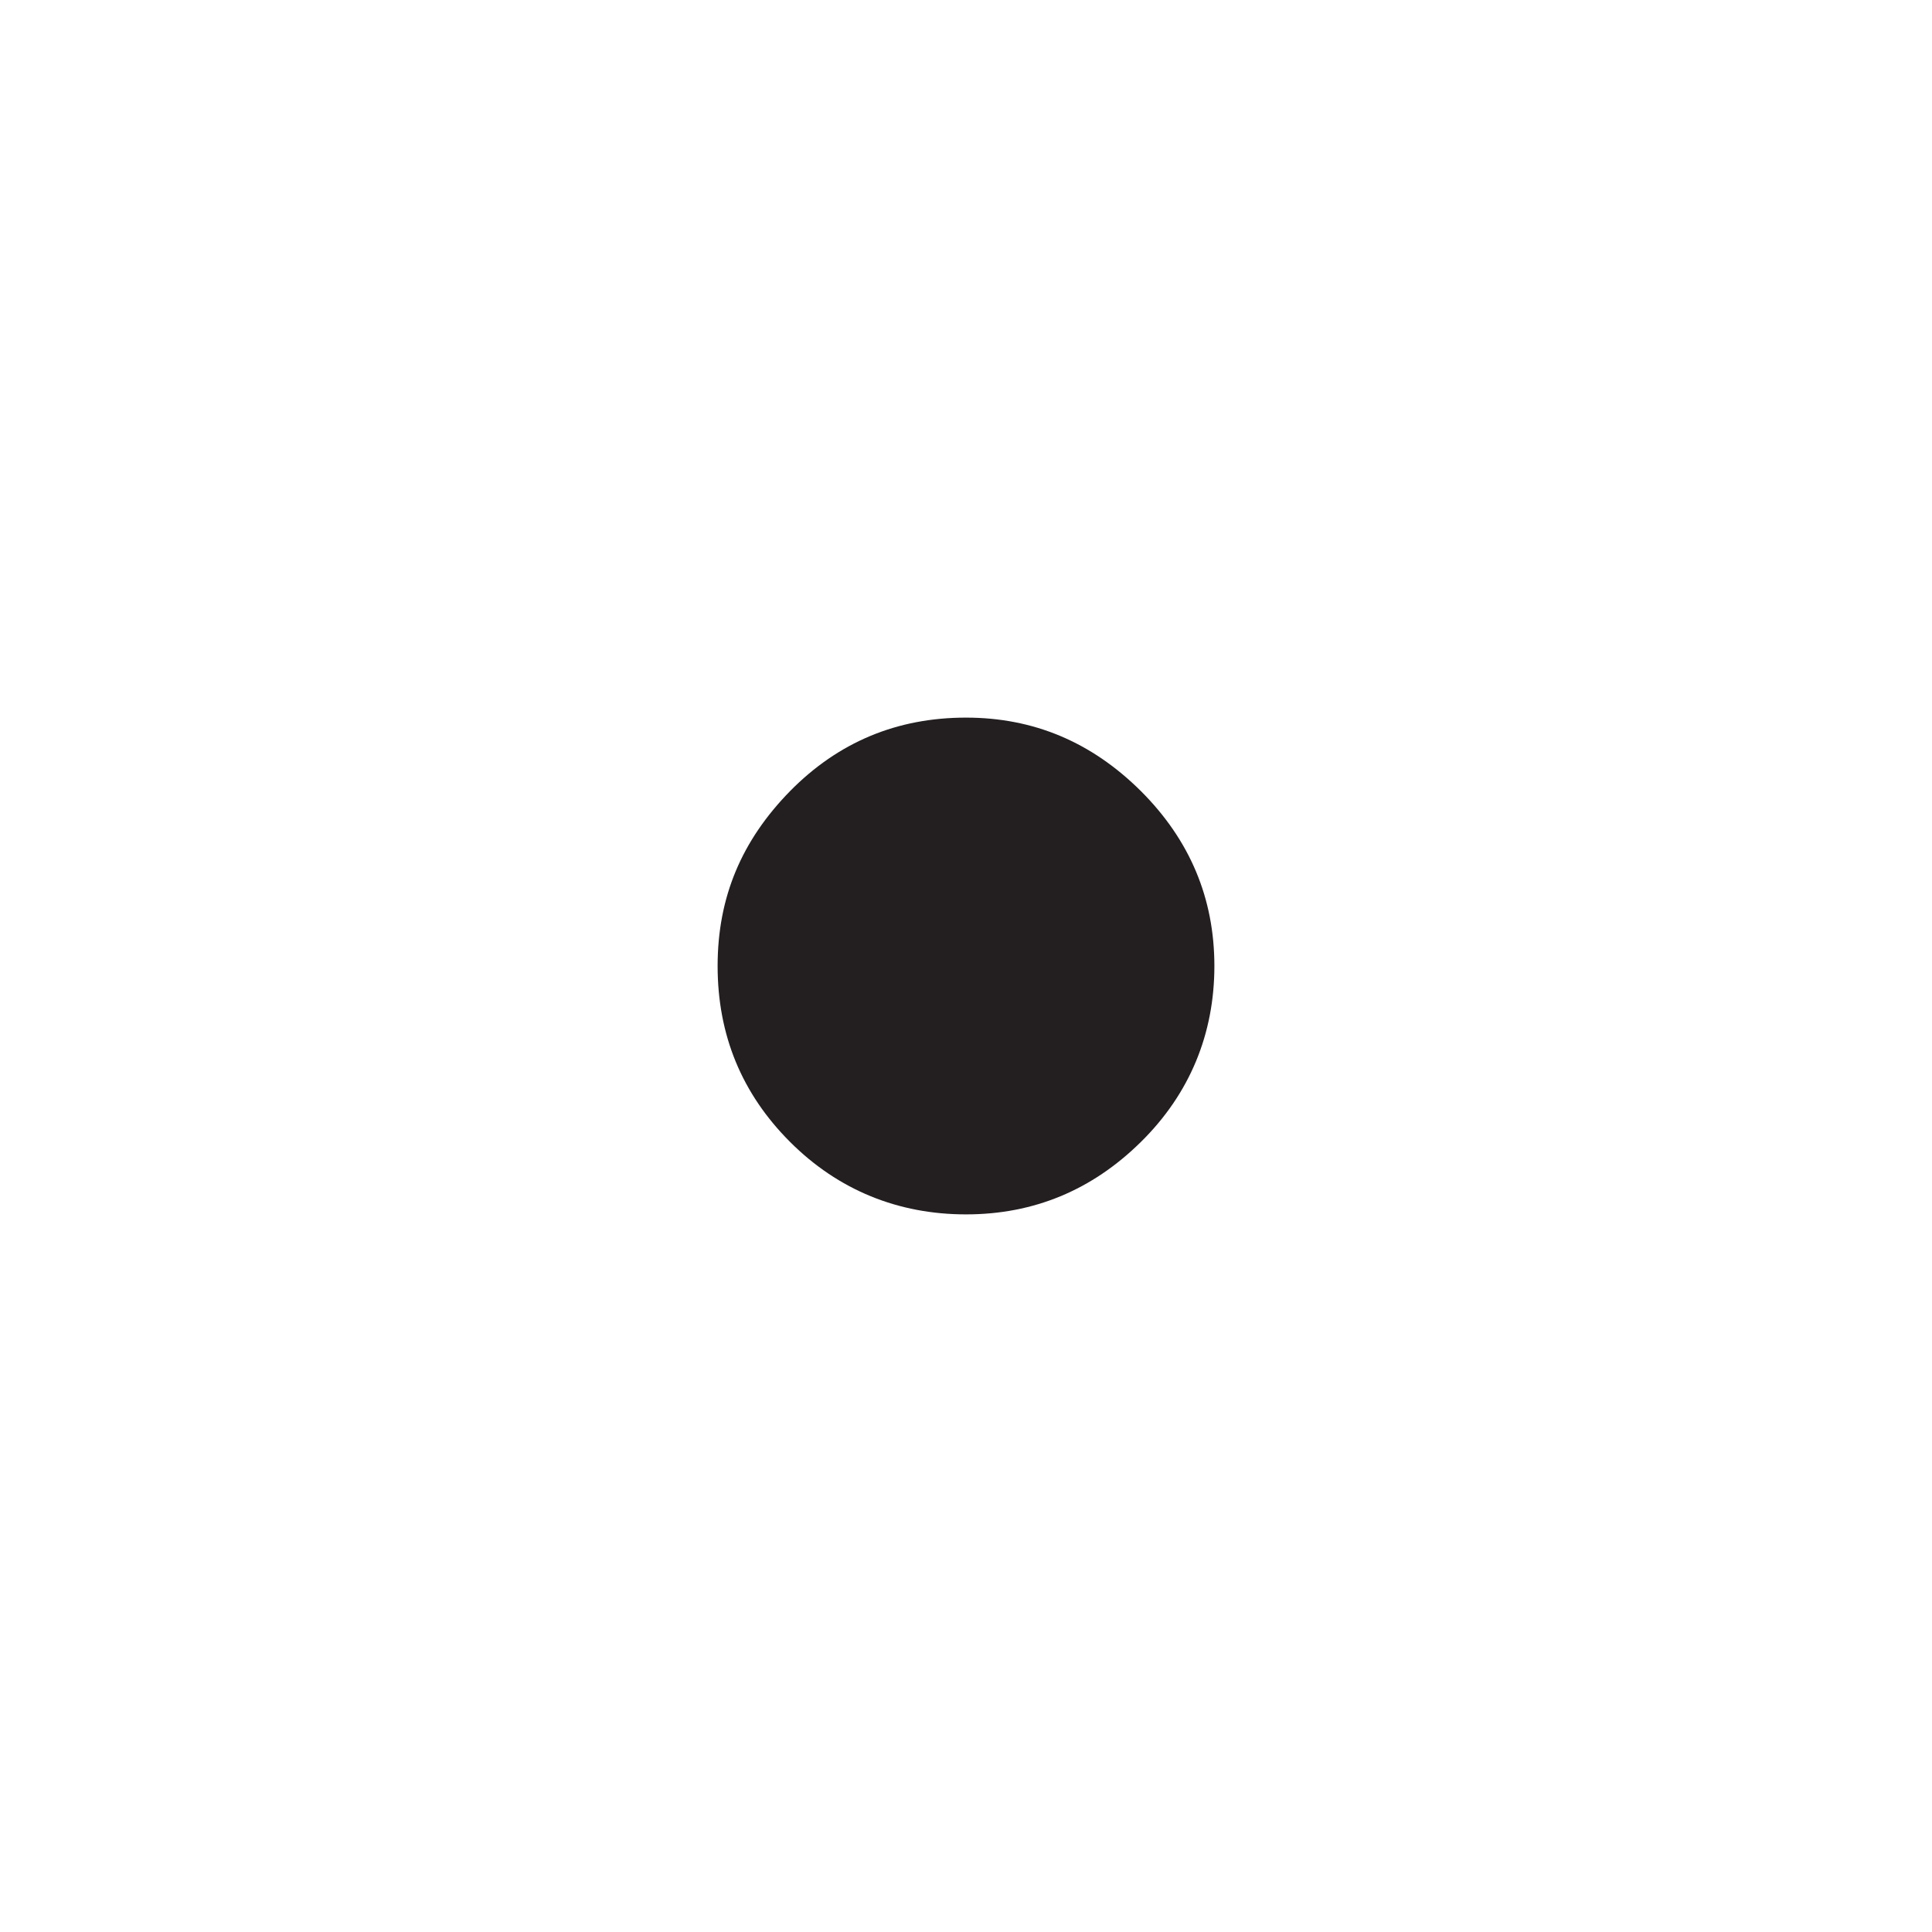 <?xml version="1.0" encoding="UTF-8"?>
<svg width="32px" height="32px" viewBox="0 0 32 32" version="1.1" xmlns="http://www.w3.org/2000/svg" xmlns:xlink="http://www.w3.org/1999/xlink">
    <title>E58CEE4B-0B8F-4171-9200-D65AB43144E4</title>
    <g id="Squat-laskuri" stroke="none" stroke-width="1" fill="none" fill-rule="evenodd">
        <g id="colors_and_typography" transform="translate(-1054, -954)">
            <g id="turvalaite_ikonit" transform="translate(718, 906)">
                <g id="Asset-24" transform="translate(336, 48)">
                    <path d="M16,11.886 C17.12,11.886 18.08,12.291 18.897,13.103 C19.709,13.914 20.114,14.88 20.114,16 C20.114,17.12 19.709,18.114 18.897,18.914 C18.086,19.714 17.12,20.114 16,20.114 C14.88,20.114 13.886,19.714 13.086,18.914 C12.286,18.114 11.886,17.143 11.886,16 C11.886,14.857 12.286,13.92 13.086,13.103 C13.886,12.291 14.857,11.886 16,11.886 Z" id="Path" fill="#231F20" fill-rule="nonzero"></path>
                    <rect id="Rectangle" x="0" y="0" width="32" height="32"></rect>
                </g>
            </g>
        </g>
    </g>
</svg>